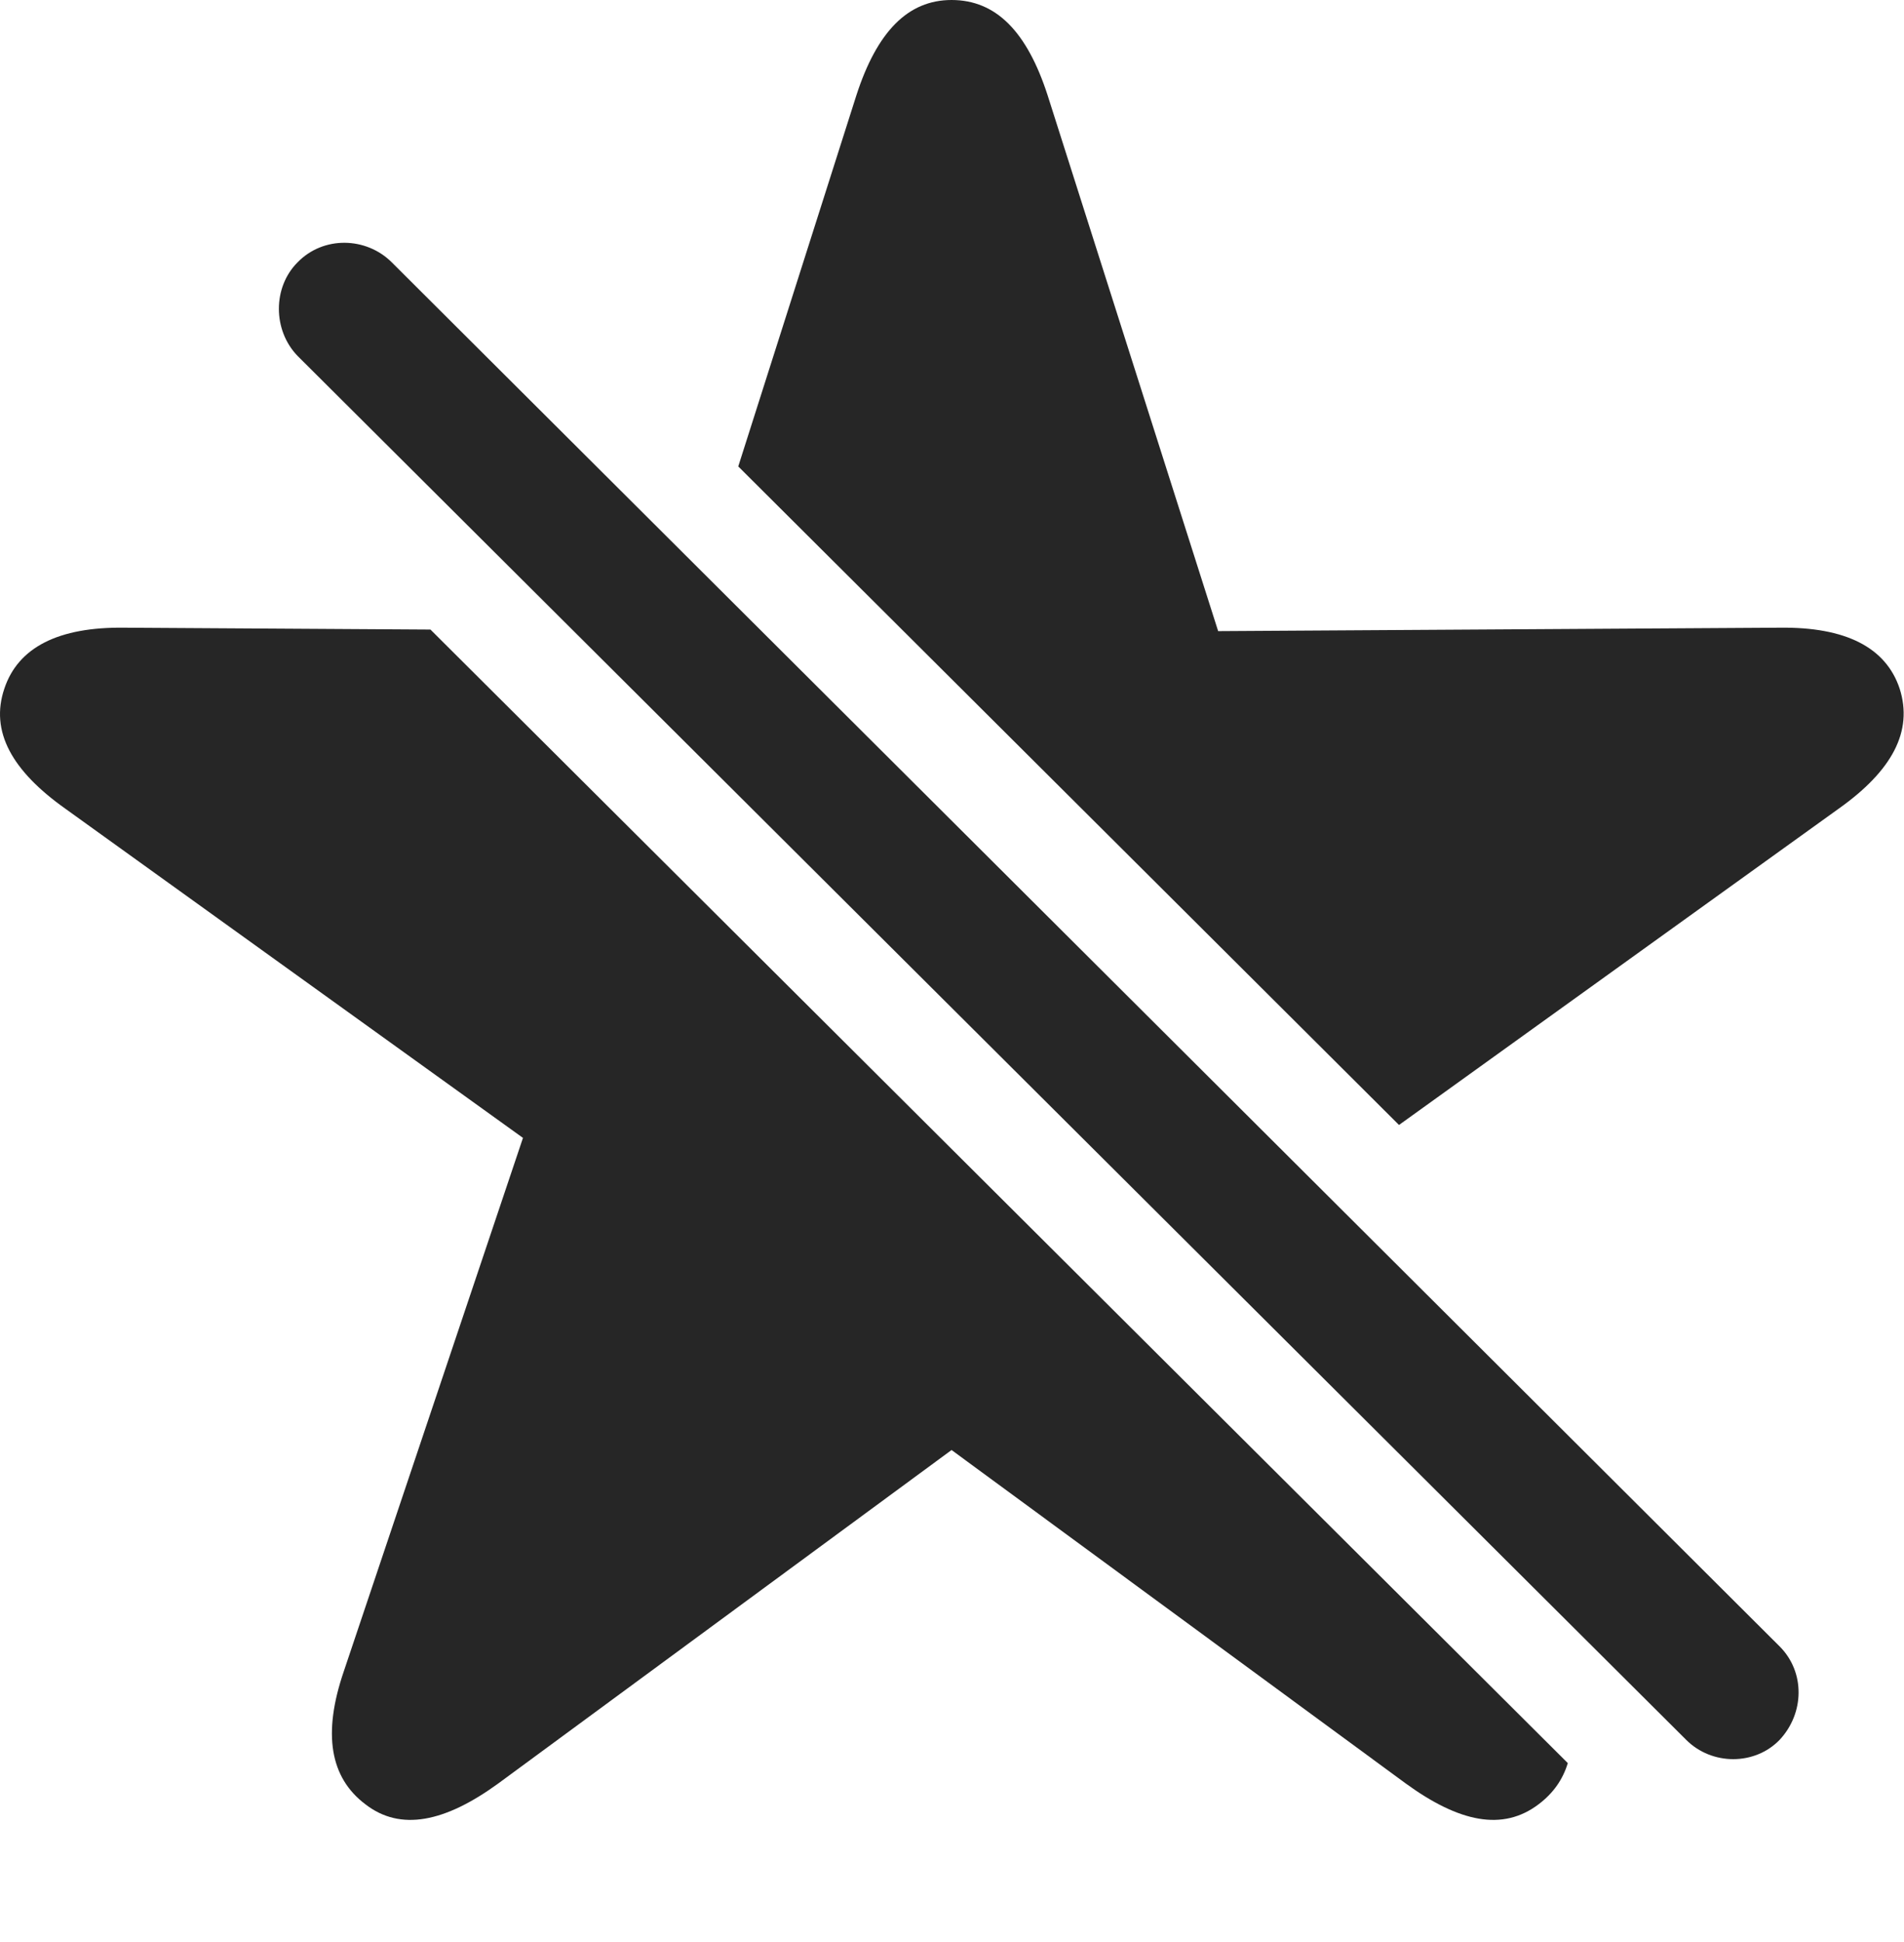 <?xml version="1.0" encoding="UTF-8"?>
<!--Generator: Apple Native CoreSVG 232.5-->
<!DOCTYPE svg
PUBLIC "-//W3C//DTD SVG 1.1//EN"
       "http://www.w3.org/Graphics/SVG/1.1/DTD/svg11.dtd">
<svg version="1.1" xmlns="http://www.w3.org/2000/svg" xmlns:xlink="http://www.w3.org/1999/xlink" width="108.457" height="110.596">
 <g>
  <rect height="110.596" opacity="0" width="108.457" x="0" y="0"/>
  <path d="M24.52 35.849L89.306 100.396C89.02 101.343 88.465 102.119 87.651 102.734C85.6 104.297 83.11 103.76 80.083 101.562L54.204 82.568L28.374 101.562C25.346 103.76 22.807 104.297 20.805 102.734C18.803 101.221 18.364 98.731 19.585 95.166L29.79 64.795L3.716 46.045C0.688 43.897-0.581 41.65 0.249 39.209C1.03 36.865 3.325 35.693 7.085 35.742ZM59.673 5.42L69.389 35.938L101.372 35.742C105.132 35.693 107.427 36.865 108.208 39.209C108.989 41.65 107.768 43.897 104.741 46.045L79.691 64.059L42.053 26.56L48.784 5.42C49.956 1.807 51.714 0 54.204 0C56.743 0 58.501 1.807 59.673 5.42Z" fill="#000000" fill-opacity="0.85"/>
  <path d="M96.05 99.072C97.514 100.537 99.956 100.537 101.372 99.072C102.788 97.559 102.837 95.215 101.372 93.75L22.319 14.941C20.854 13.477 18.413 13.428 16.948 14.941C15.532 16.357 15.532 18.799 16.948 20.264Z" fill="#000000" fill-opacity="0.85"/>
 </g>
</svg>
